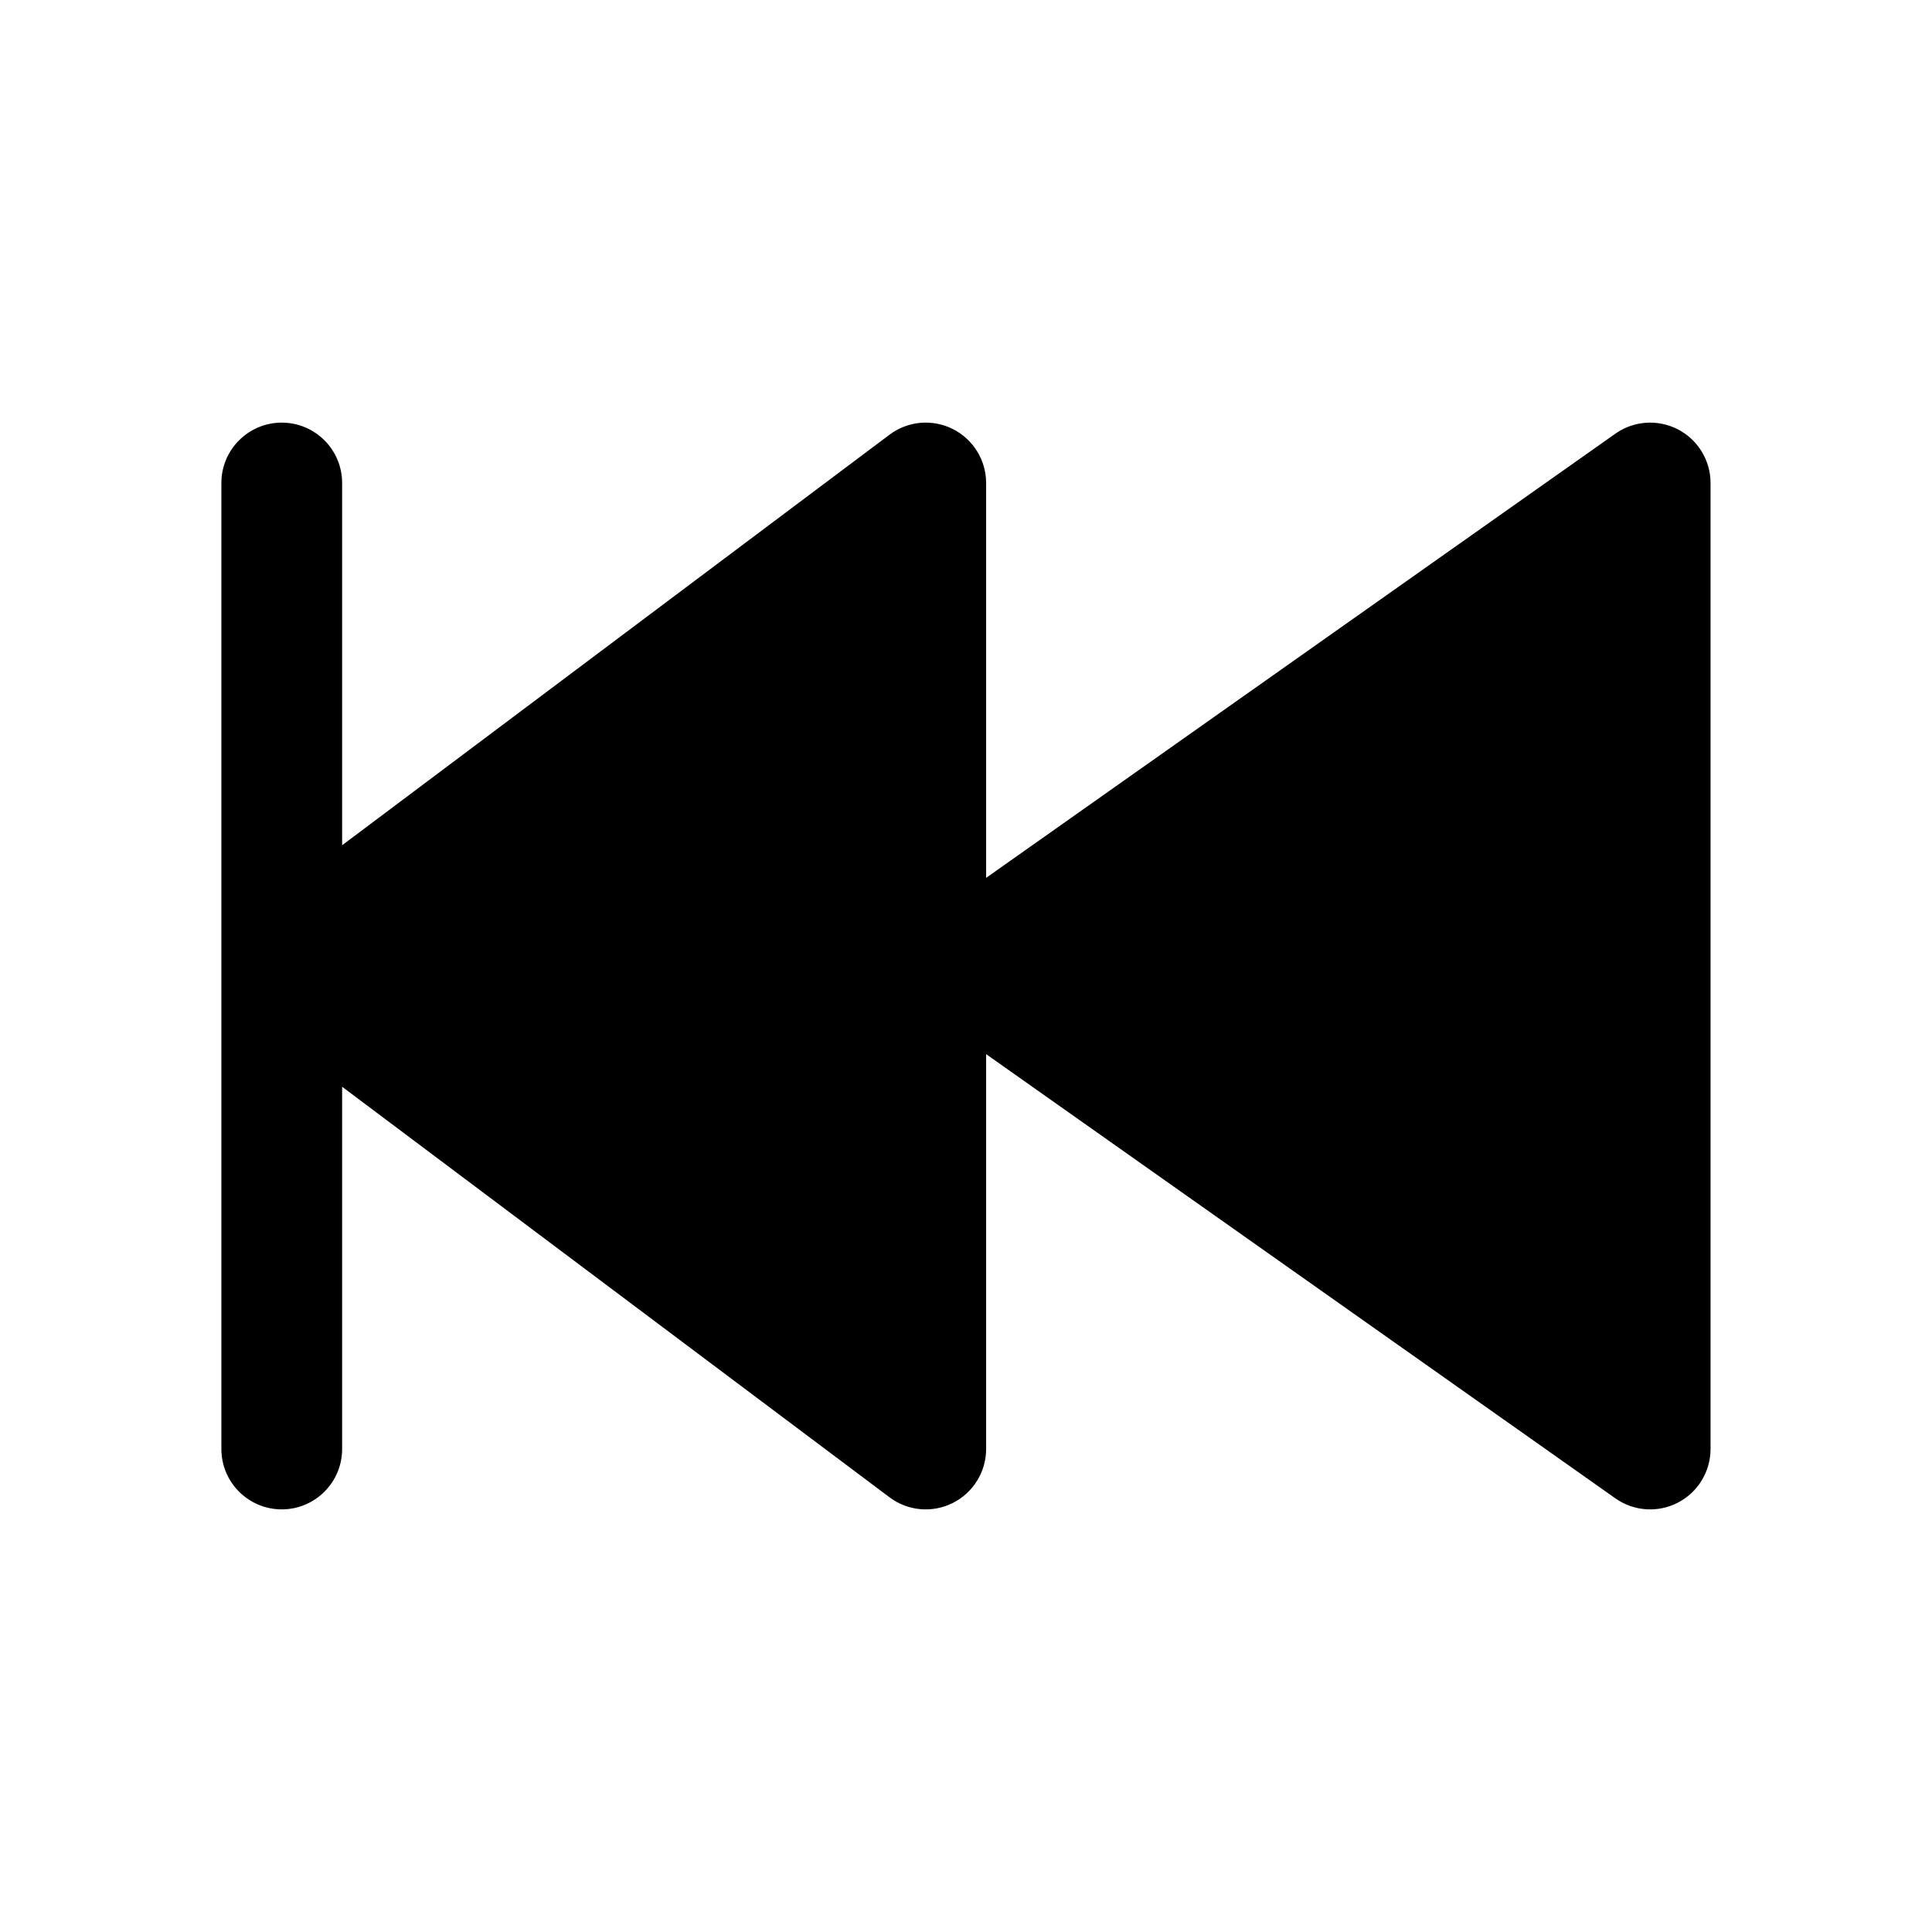 <svg fill="none" height="512" viewBox="0 0 24 24" width="512" xmlns="http://www.w3.org/2000/svg"><path d="m12.25 6c0-.284-.161-.544-.415-.671-.254-.127-.558-.1-.785.071l-6.8 5.1v-4.5c0-.414-.336-.75-.75-.75s-.75.336-.75.75v12c0 .414.336.75.75.75s.75-.336.75-.75v-4.5l6.8 5.1c.227.171.531.198.785.071.254-.127.415-.387.415-.671v-4.905l7.817 5.518c.229.162.529.182.777.053.249-.129.405-.386.405-.666v-12c0-.28-.156-.537-.405-.666-.249-.129-.549-.108-.777.053l-7.817 5.518z" fill="rgb(0,0,0)"/></svg>